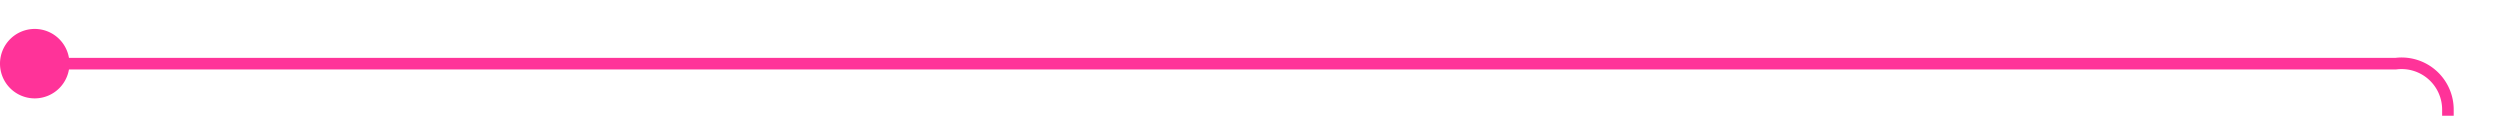 ﻿<?xml version="1.0" encoding="utf-8"?>
<svg version="1.1" xmlns:xlink="http://www.w3.org/1999/xlink" width="216px" height="10px" preserveAspectRatio="xMinYMid meet" viewBox="1288 1187  216 8" xmlns="http://www.w3.org/2000/svg">
  <path d="M 1289 1191.5  L 1495 1191.5  A 4 4 0 0 1 1499.5 1195.5 L 1499.5 1199  " stroke-width="1" stroke="#ff3399" fill="none" />
  <path d="M 1291 1188.5  A 3 3 0 0 0 1288 1191.5 A 3 3 0 0 0 1291 1194.5 A 3 3 0 0 0 1294 1191.5 A 3 3 0 0 0 1291 1188.5 Z " fill-rule="nonzero" fill="#ff3399" stroke="none" />
</svg>